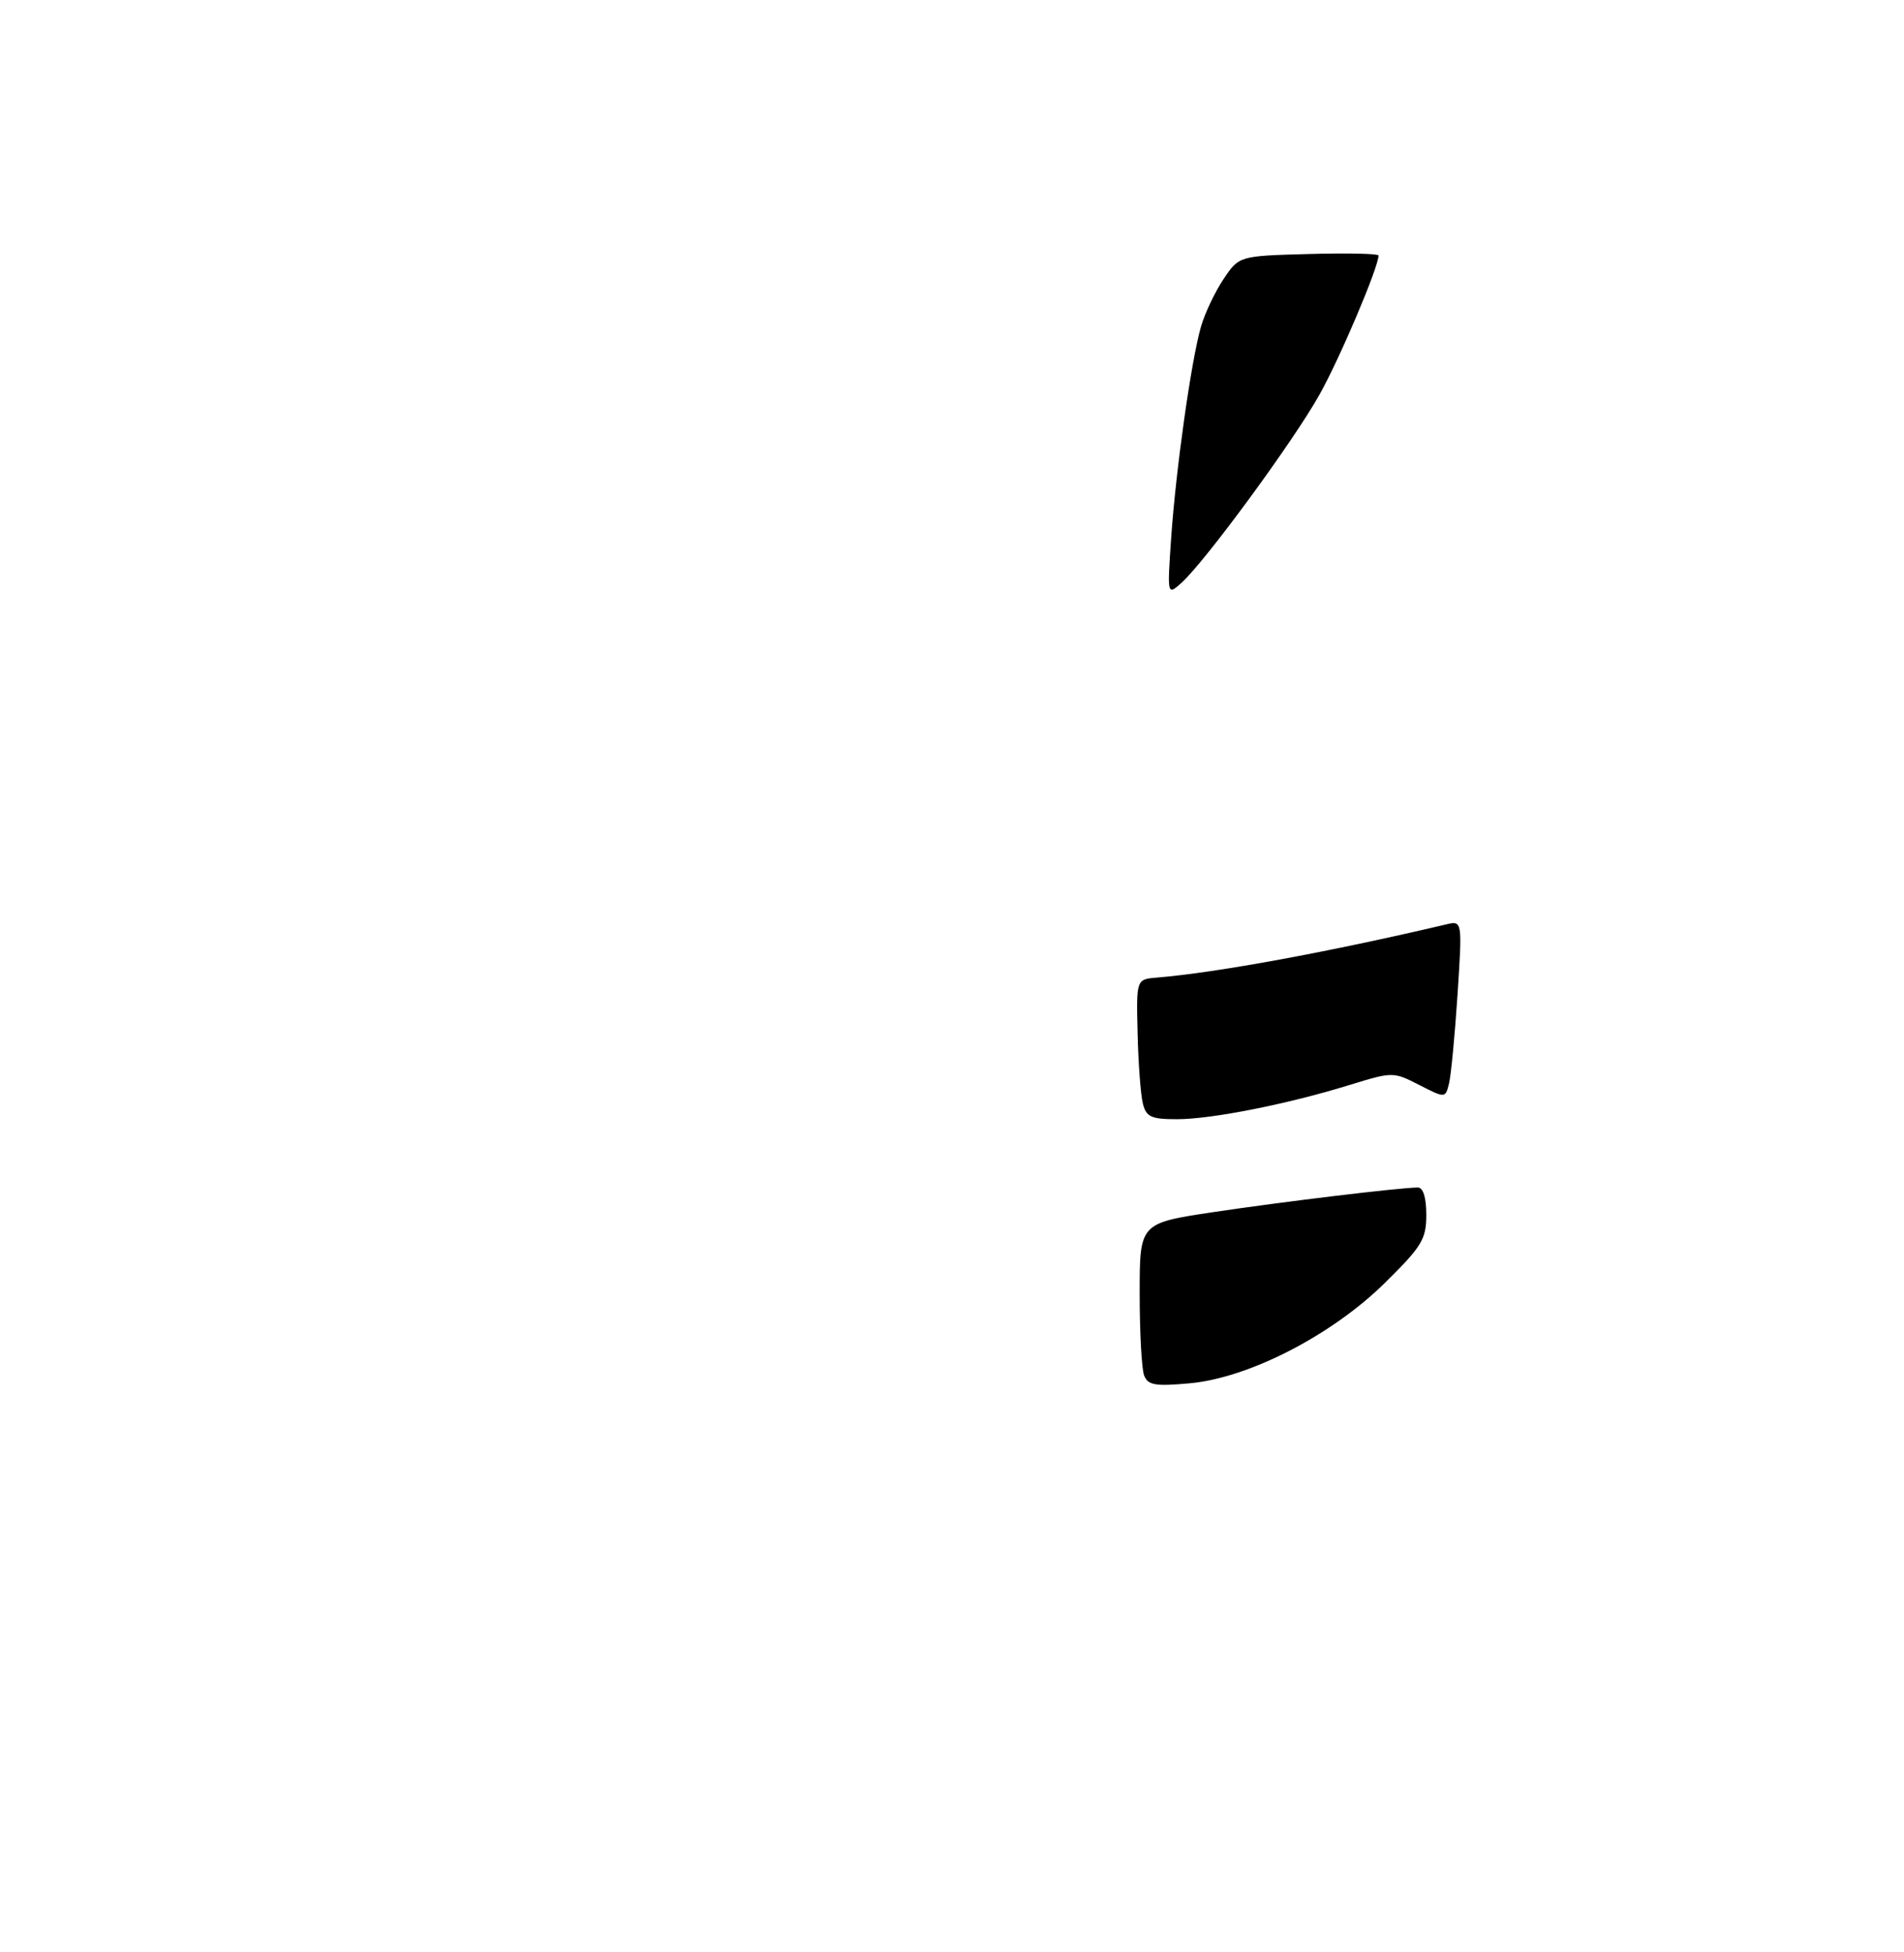 <?xml version="1.0" encoding="UTF-8" standalone="no"?>
<!DOCTYPE svg PUBLIC "-//W3C//DTD SVG 1.1//EN" "http://www.w3.org/Graphics/SVG/1.1/DTD/svg11.dtd" >
<svg xmlns="http://www.w3.org/2000/svg" xmlns:xlink="http://www.w3.org/1999/xlink" version="1.1" viewBox="0 0 279 286">
 <g >
 <path fill="currentColor"
d=" M 167.65 201.54 C 167.29 200.60 167.00 195.20 167.00 189.54 C 167.00 179.24 167.00 179.24 177.75 177.62 C 187.96 176.09 205.06 174.03 207.75 174.01 C 208.54 174.00 209.00 175.46 209.00 178.01 C 209.00 181.59 208.35 182.65 202.92 188.00 C 195.13 195.67 182.98 201.92 174.32 202.70 C 169.26 203.16 168.21 202.98 167.65 201.54 Z  M 167.47 161.72 C 167.15 160.46 166.80 155.85 166.70 151.47 C 166.50 143.50 166.50 143.50 169.50 143.25 C 178.29 142.53 194.73 139.50 211.89 135.46 C 214.28 134.89 214.28 134.89 213.58 145.70 C 213.19 151.64 212.63 157.50 212.34 158.72 C 211.80 160.94 211.80 160.94 207.96 158.98 C 204.16 157.04 204.08 157.04 197.81 158.97 C 188.69 161.79 177.55 164.00 172.45 164.00 C 168.69 164.00 167.95 163.66 167.47 161.72 Z  M 171.61 78.89 C 172.30 68.84 174.54 52.90 175.98 47.88 C 176.55 45.89 178.05 42.74 179.30 40.88 C 181.57 37.50 181.57 37.50 191.79 37.22 C 197.40 37.06 202.00 37.16 202.00 37.44 C 202.00 39.15 196.36 52.45 193.36 57.81 C 189.57 64.60 176.62 82.25 173.14 85.39 C 171.04 87.27 171.04 87.27 171.61 78.89 Z "/>
</g>
</svg>
